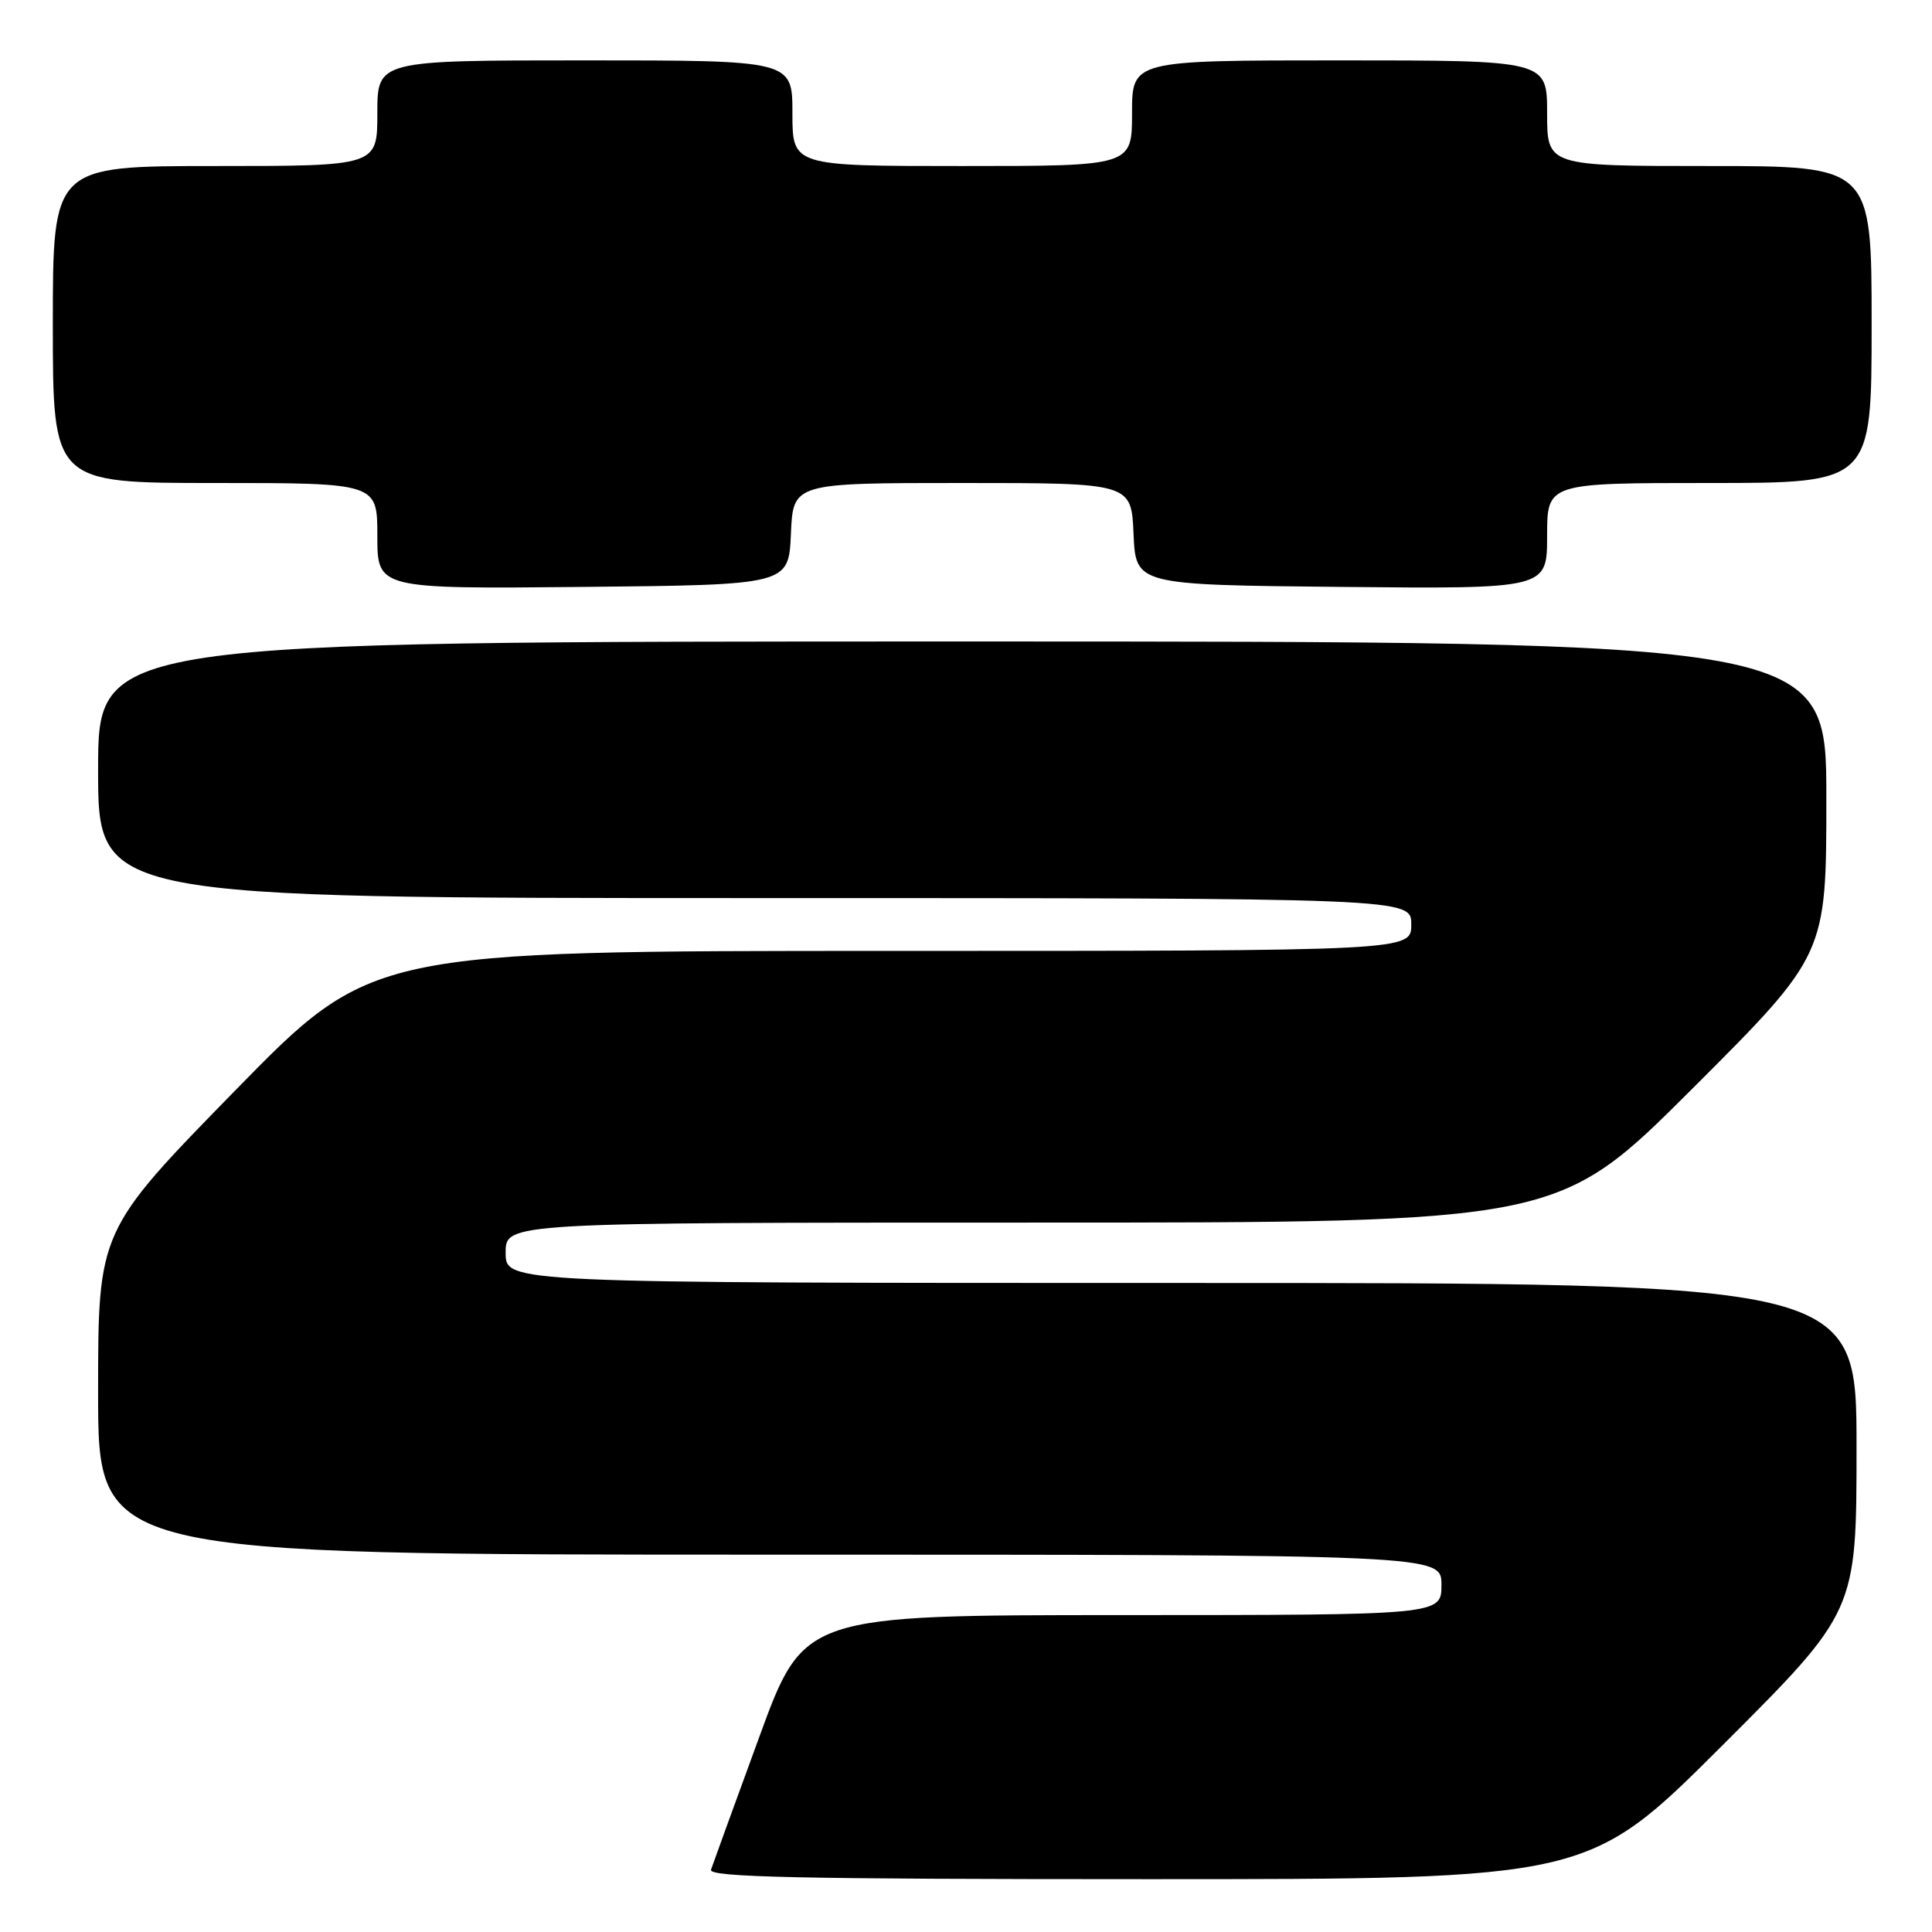 <?xml version="1.0" encoding="UTF-8" standalone="no"?>
<!DOCTYPE svg PUBLIC "-//W3C//DTD SVG 1.1//EN" "http://www.w3.org/Graphics/SVG/1.1/DTD/svg11.dtd" >
<svg xmlns="http://www.w3.org/2000/svg" xmlns:xlink="http://www.w3.org/1999/xlink" version="1.1" viewBox="0 0 256 256">
 <g >
 <path fill="currentColor"
d=" M 228.24 231.26 C 246.00 213.52 246.00 213.52 246.00 191.76 C 246.00 170.00 246.00 170.00 156.50 170.00 C 67.00 170.00 67.00 170.00 67.00 166.00 C 67.00 162.00 67.00 162.00 136.74 162.00 C 206.48 162.00 206.48 162.00 224.24 144.26 C 242.00 126.52 242.00 126.52 242.00 105.76 C 242.00 85.00 242.00 85.00 127.50 85.00 C 13.00 85.00 13.00 85.00 13.00 102.00 C 13.00 119.00 13.00 119.00 100.00 119.00 C 187.00 119.00 187.00 119.00 187.00 122.50 C 187.00 126.00 187.00 126.00 118.12 126.00 C 49.24 126.00 49.24 126.00 31.12 144.54 C 13.00 163.08 13.00 163.08 13.00 184.54 C 13.00 206.00 13.00 206.00 102.00 206.00 C 191.00 206.00 191.00 206.00 191.00 210.00 C 191.00 214.00 191.00 214.00 148.75 214.01 C 106.50 214.01 106.50 214.01 100.57 230.26 C 97.30 239.19 94.44 247.06 94.21 247.75 C 93.87 248.74 105.90 249.00 152.13 249.00 C 210.48 249.00 210.48 249.00 228.24 231.26 Z  M 104.80 70.75 C 105.09 64.00 105.09 64.00 127.50 64.00 C 149.91 64.00 149.91 64.00 150.20 70.75 C 150.50 77.50 150.50 77.50 177.75 77.77 C 205.00 78.03 205.00 78.03 205.00 71.02 C 205.00 64.00 205.00 64.00 226.50 64.00 C 248.00 64.00 248.00 64.00 248.00 43.00 C 248.00 22.00 248.00 22.00 226.50 22.00 C 205.00 22.00 205.00 22.00 205.00 15.00 C 205.00 8.00 205.00 8.00 177.50 8.00 C 150.00 8.00 150.00 8.00 150.00 15.00 C 150.00 22.00 150.00 22.00 127.50 22.00 C 105.00 22.00 105.00 22.00 105.00 15.00 C 105.00 8.00 105.00 8.00 77.50 8.00 C 50.00 8.00 50.00 8.00 50.00 15.00 C 50.00 22.00 50.00 22.00 28.50 22.00 C 7.00 22.00 7.00 22.00 7.00 43.00 C 7.00 64.00 7.00 64.00 28.50 64.00 C 50.00 64.00 50.00 64.00 50.00 71.02 C 50.00 78.03 50.00 78.03 77.25 77.77 C 104.50 77.50 104.50 77.50 104.80 70.75 Z "/>
</g>
</svg>